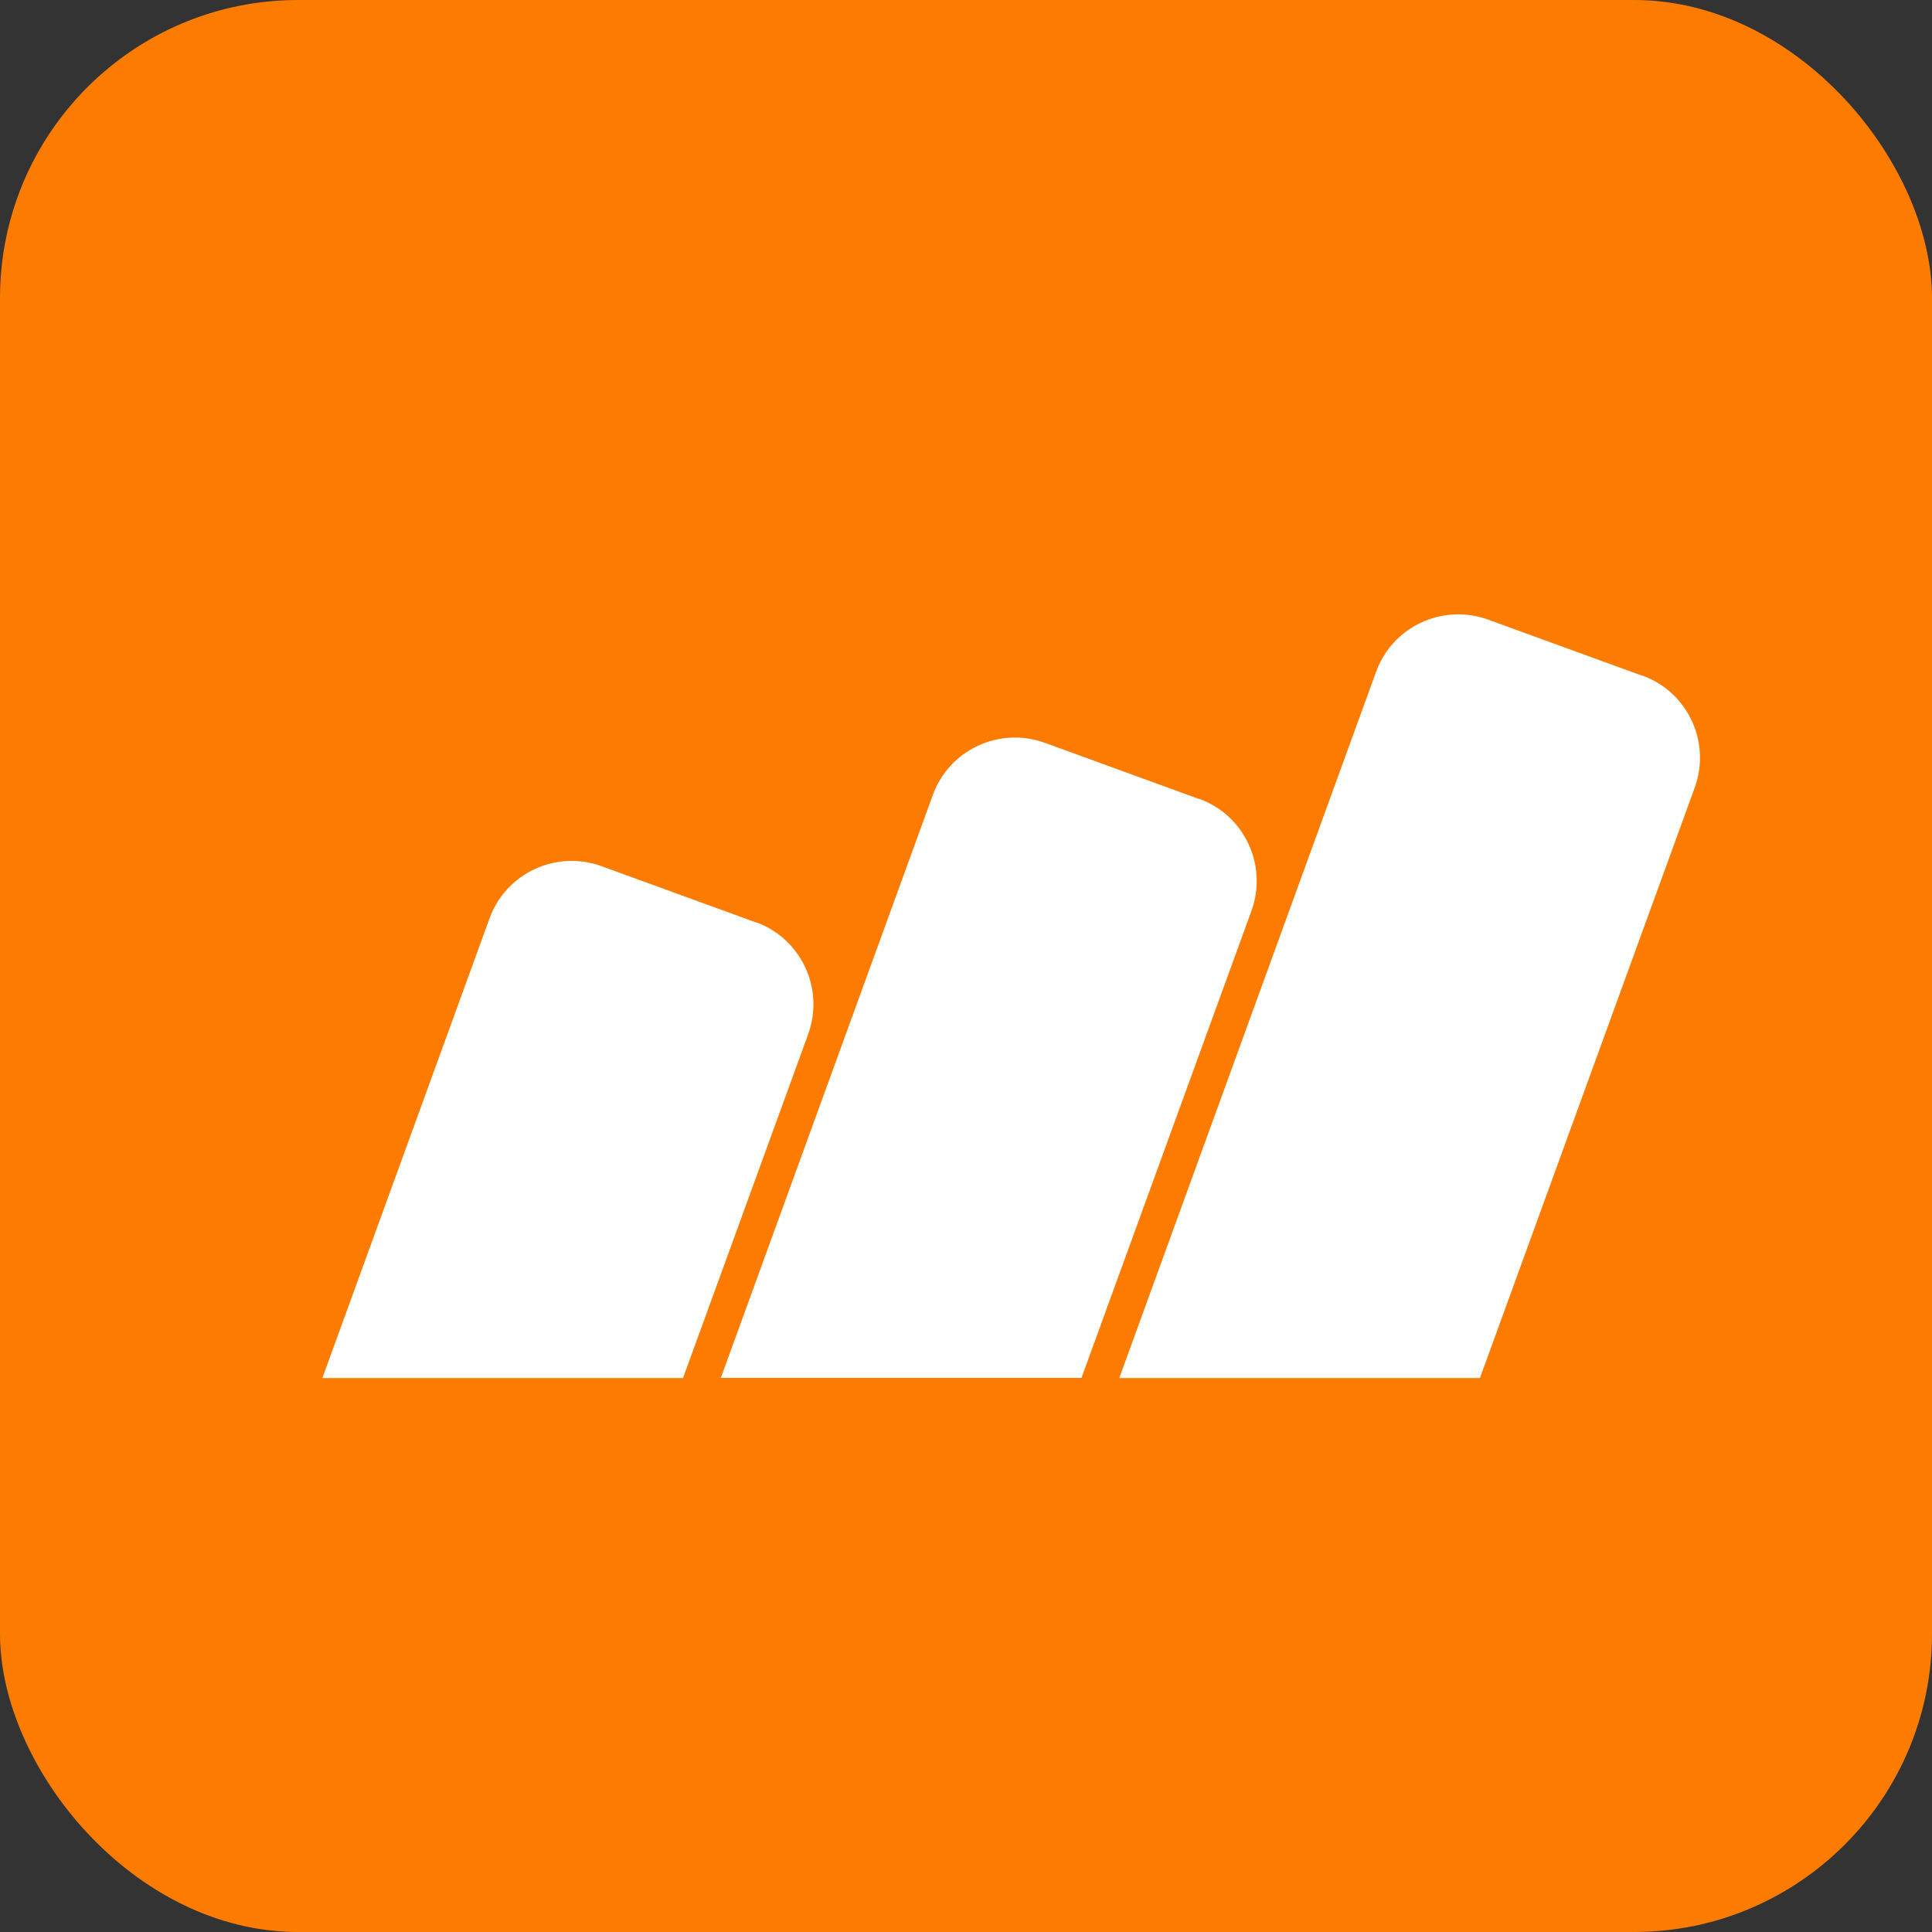 <?xml version="1.0" encoding="UTF-8"?>
<svg id="Capa_1" data-name="Capa 1" xmlns="http://www.w3.org/2000/svg" viewBox="0 0 118.55 118.55">
  <rect x="0" y="0" width="118.55" height="118.55" fill="#333333" stroke="none"/>
  <defs>
    <style>
      .cls-1 {
        fill: #fff;
      }

      .cls-2 {
        fill: #fd7c00;
      }
    </style>
  </defs>
  <rect class="cls-2" y="0" width="118.55" height="118.55" rx="18.29" ry="18.29"/>
  <g>
    <path class="cls-1" d="M100.78,41.47l-9.47-3.45c-2.78-1.01-5.86,.42-6.87,3.2l-15.76,43.34h22.13l13.18-36.23c1.01-2.78-.42-5.86-3.2-6.87Z"/>
    <path class="cls-1" d="M73.58,49.03l-9.47-3.45c-2.78-1.01-5.86,.42-6.87,3.2l-13.01,35.77h22.13l10.43-28.66c1.01-2.78-.42-5.86-3.2-6.87Z"/>
    <path class="cls-1" d="M46.38,56.6l-9.47-3.45c-2.78-1.01-5.86,.42-6.87,3.2l-10.26,28.21h22.13l7.68-21.1c1.01-2.78-.42-5.86-3.2-6.87Z"/>
  </g>
</svg>